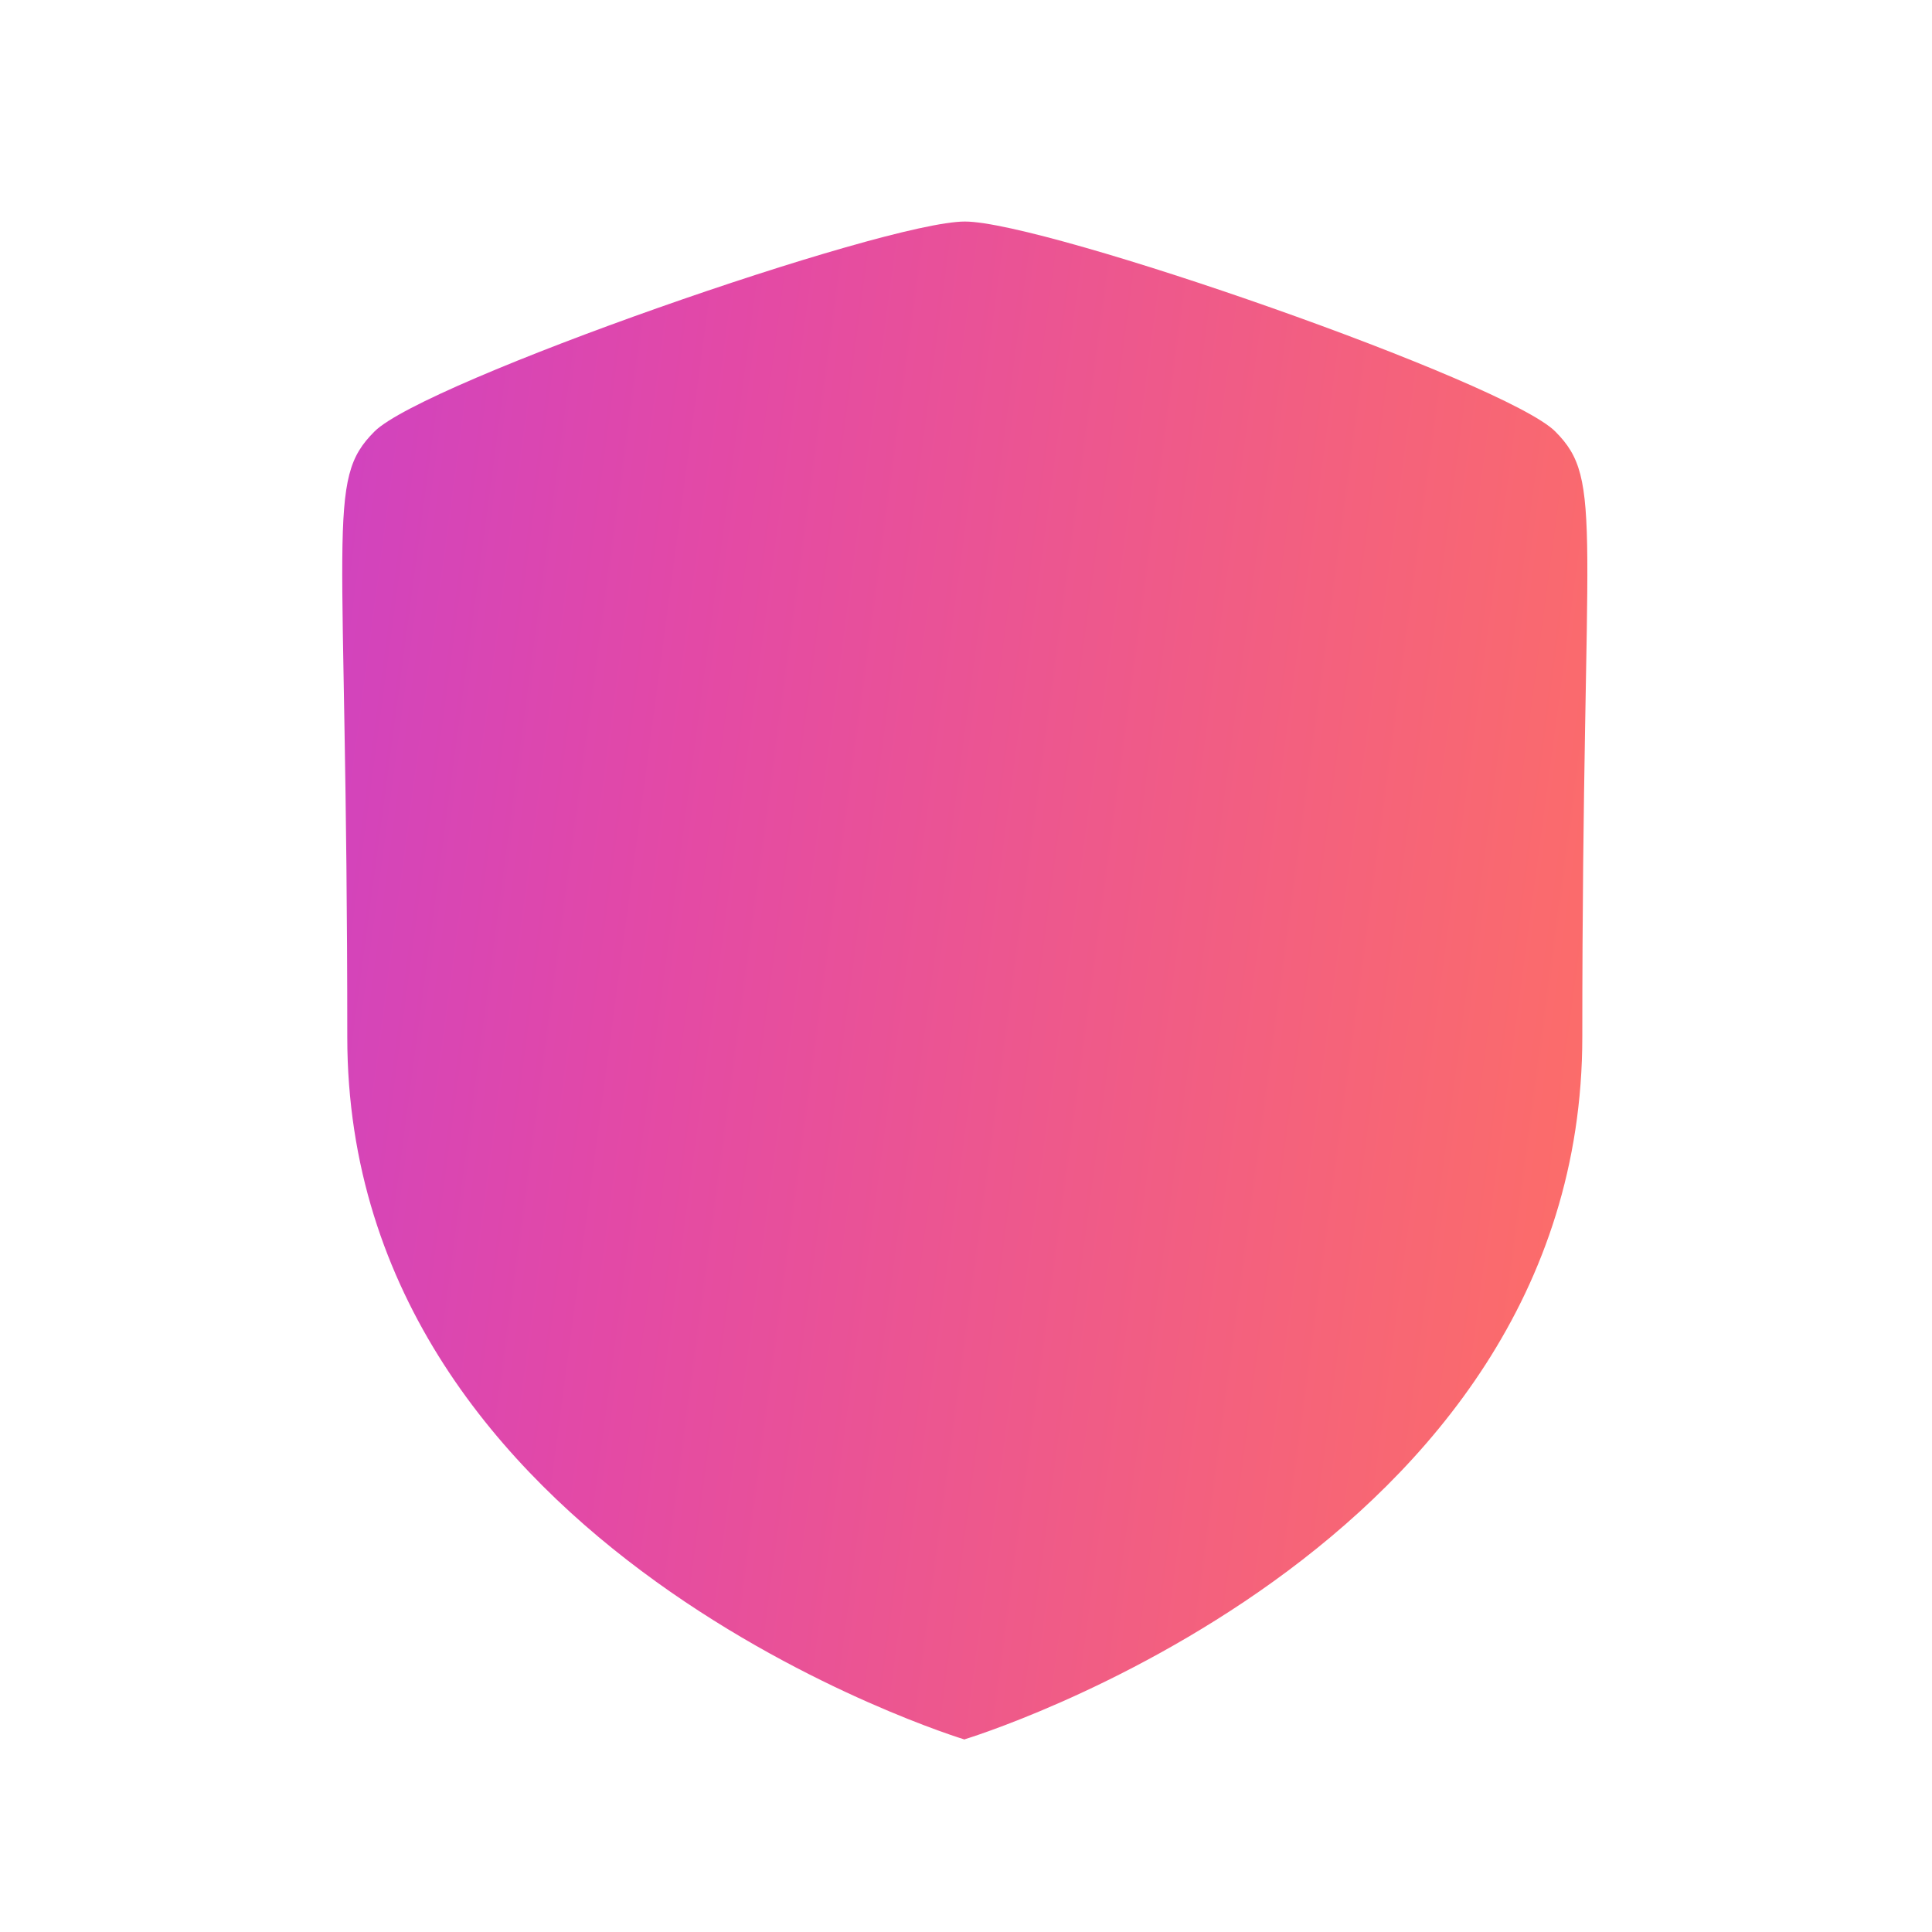 <svg xmlns="http://www.w3.org/2000/svg" width="12" height="12" fill="none" xmlns:v="https://vecta.io/nano"><path fill-rule="evenodd" d="M5.992 10.803S9.828 9.642 9.828 6.44s.139-3.452-.168-3.76-3.164-1.304-3.667-1.304-3.359.996-3.667 1.304-.169.558-.169 3.761 3.836 4.364 3.836 4.364z" fill="url(#A)"/><defs><linearGradient id="A" x1="-.384" y1="-8.839" x2="12.469" y2="-7.125" gradientUnits="userSpaceOnUse"><stop stop-color="#b239e7"/><stop offset=".49" stop-color="#e349a6"/><stop offset="1" stop-color="#ff7162"/></linearGradient></defs></svg>